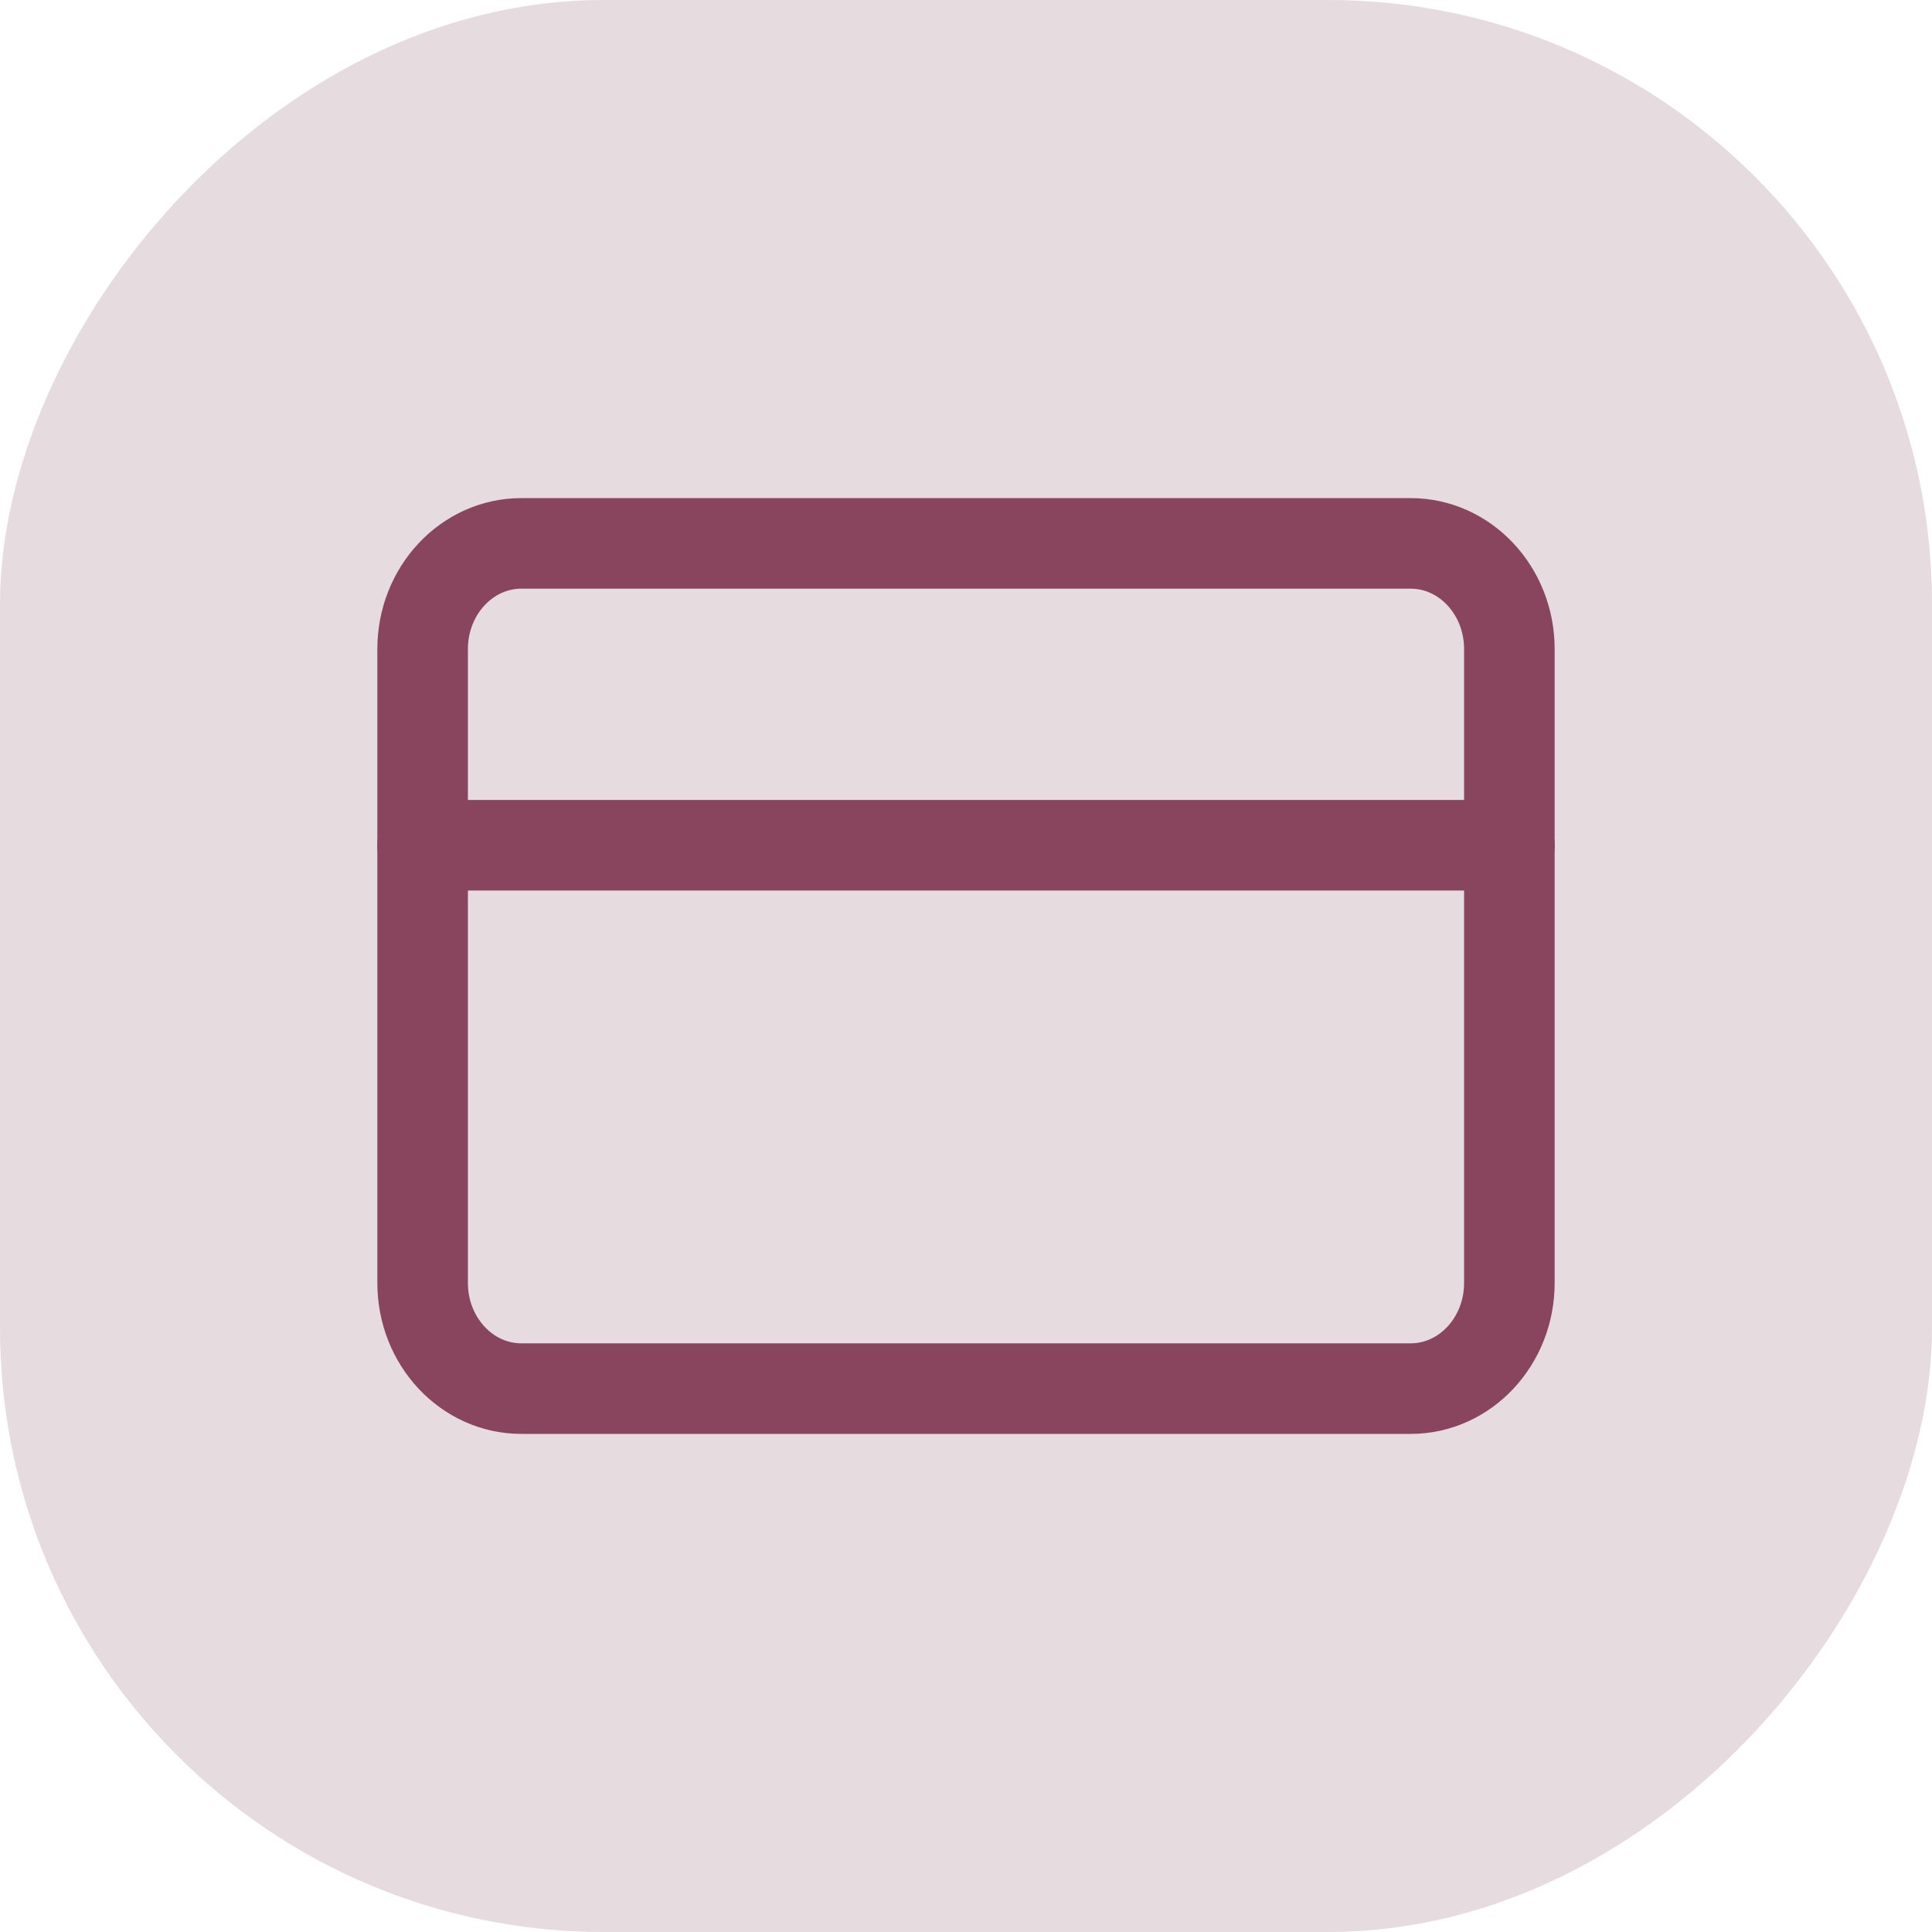 <svg width="32" height="32" viewBox="0 0 32 32" fill="none" xmlns="http://www.w3.org/2000/svg">
<rect opacity="0.4" width="32" height="32" rx="10" transform="matrix(-1 0 0 1 32 0)" fill="#C1A6B0"/>
<path d="M23.364 9H8.636C7.733 9 7 9.784 7 10.75V21.25C7 22.216 7.733 23 8.636 23H23.364C24.267 23 25 22.216 25 21.25V10.75C25 9.784 24.267 9 23.364 9Z" stroke="#89455E" stroke-width="1.5" stroke-linecap="round" stroke-linejoin="round"/>
<path d="M7 14H25" stroke="#89455E" stroke-width="1.5" stroke-linecap="round" stroke-linejoin="round"/>
</svg>
